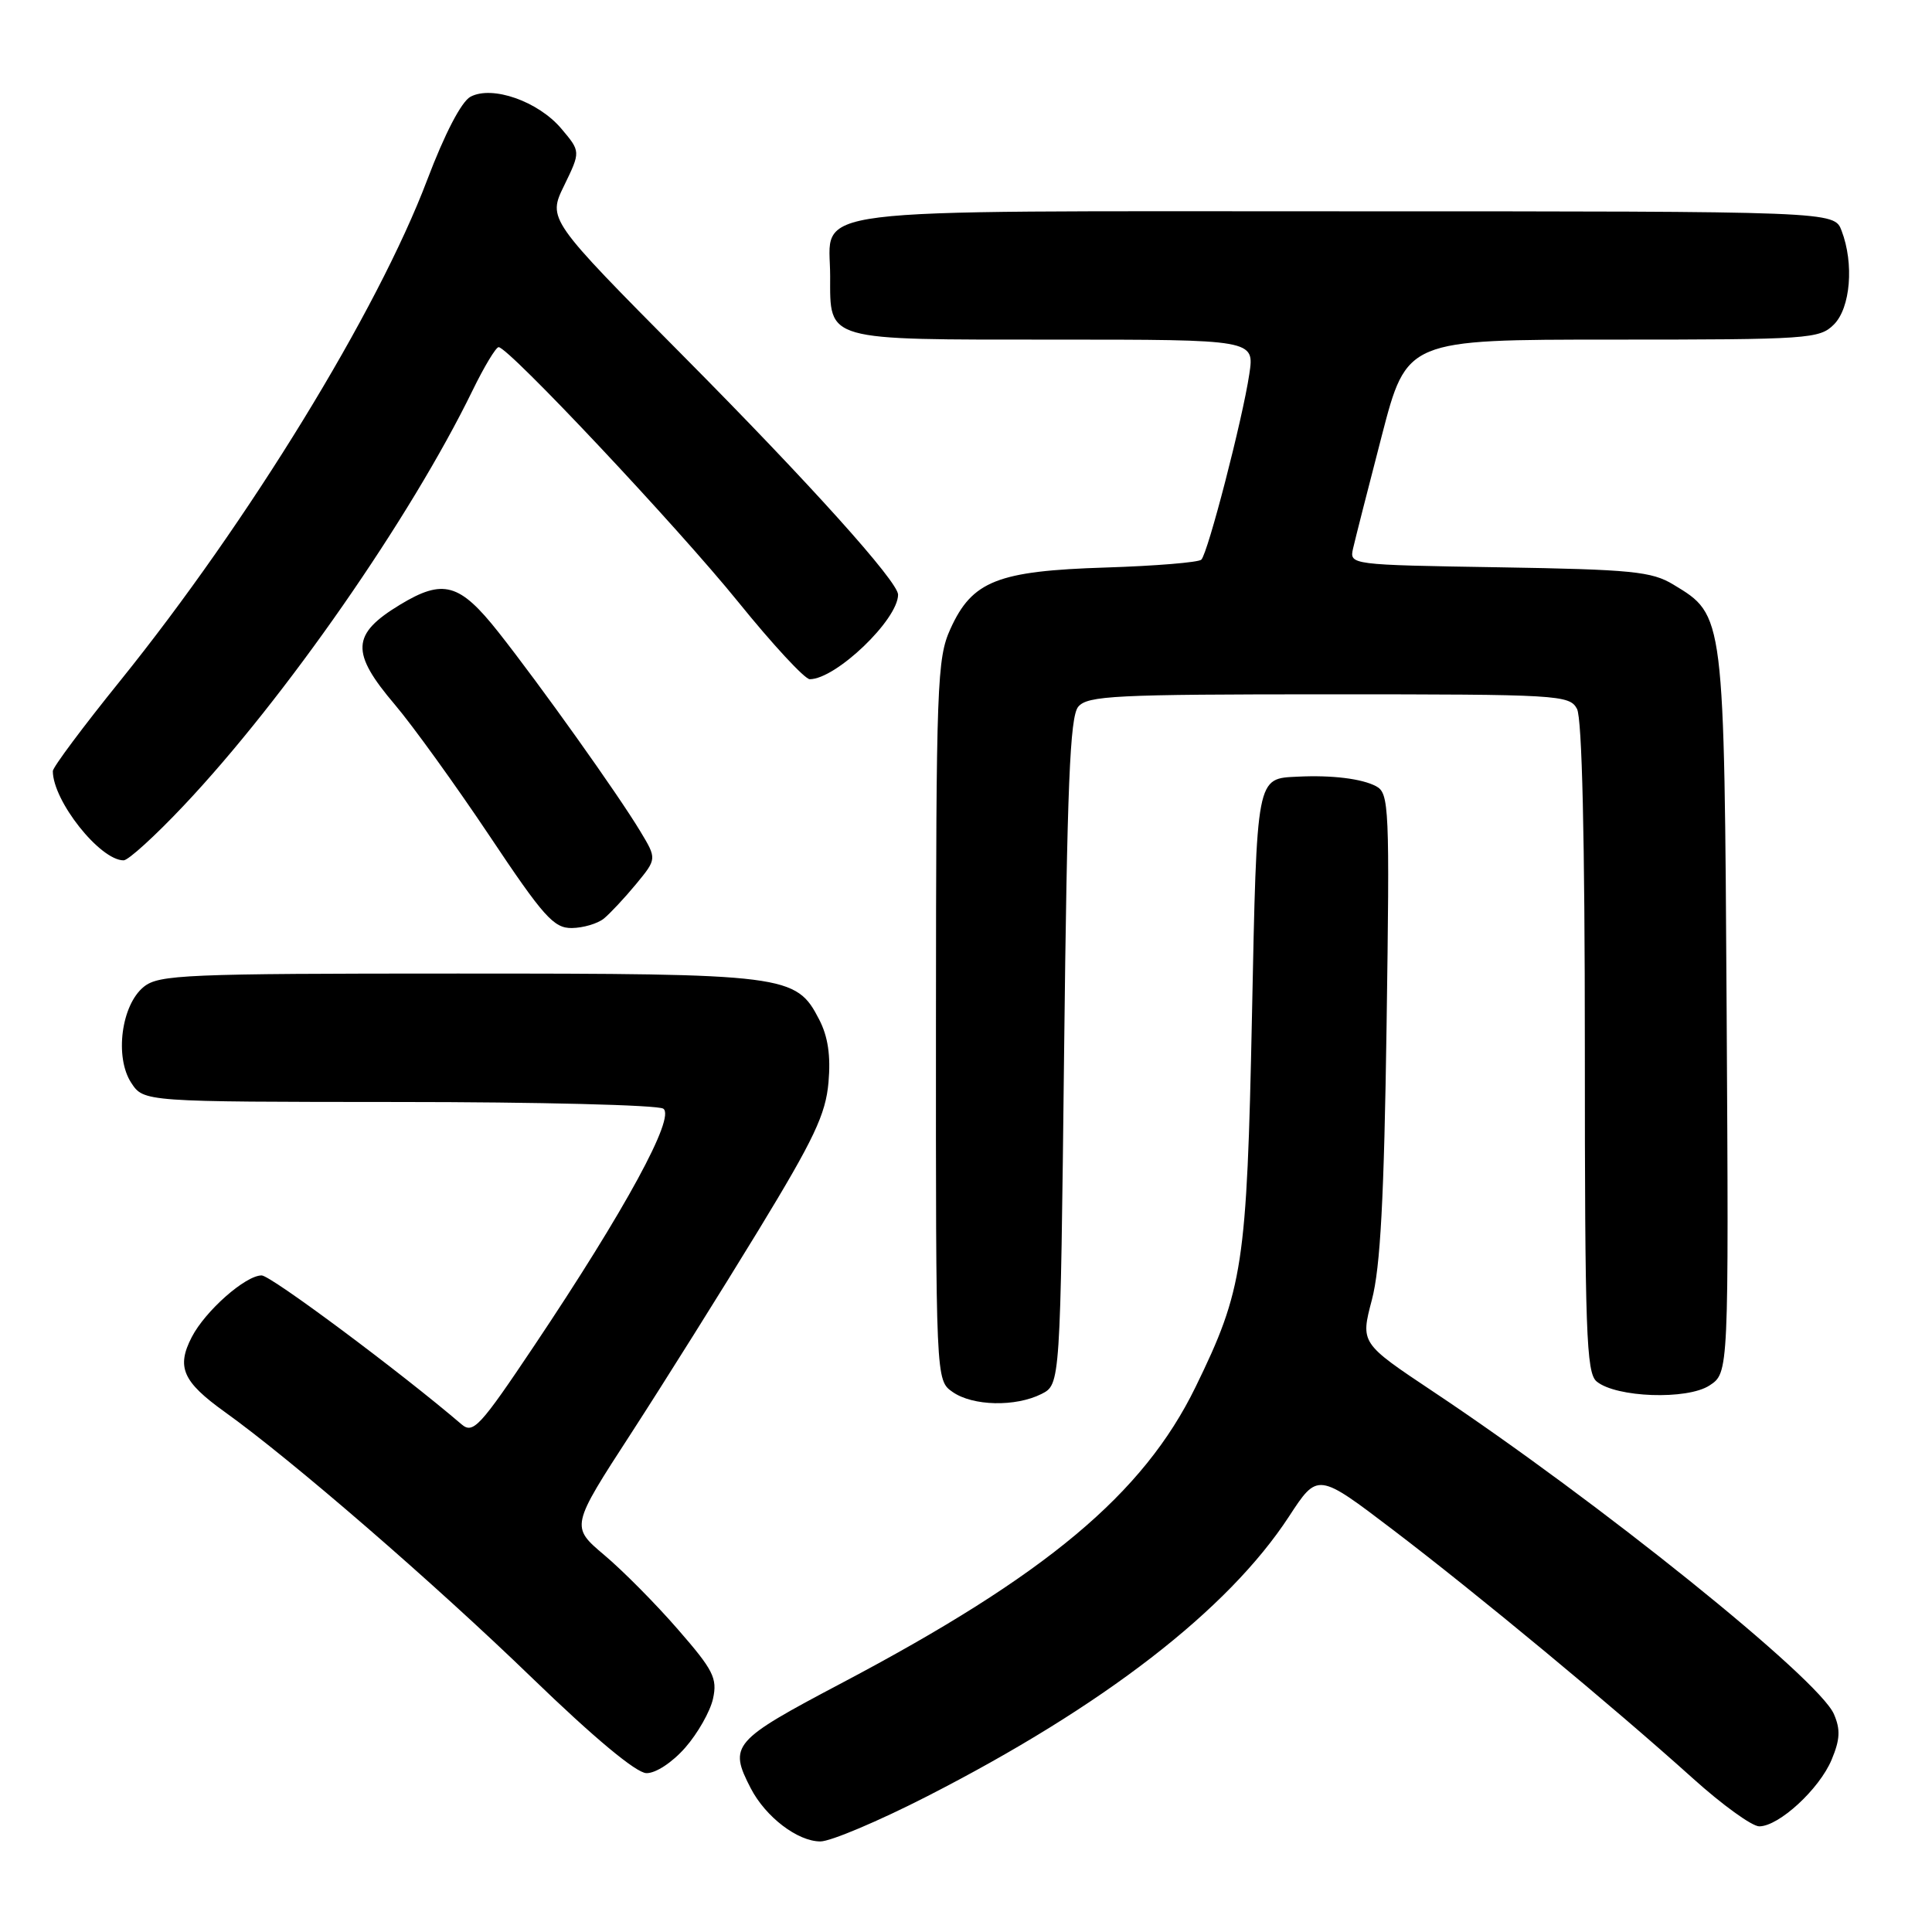 <?xml version="1.0" encoding="UTF-8" standalone="no"?>
<!DOCTYPE svg PUBLIC "-//W3C//DTD SVG 1.1//EN" "http://www.w3.org/Graphics/SVG/1.1/DTD/svg11.dtd" >
<svg xmlns="http://www.w3.org/2000/svg" xmlns:xlink="http://www.w3.org/1999/xlink" version="1.1" viewBox="0 0 256 256">
 <g >
 <path fill="currentColor"
d=" M 122.83 238.03 C 146.21 226.08 162.71 213.33 170.80 200.94 C 174.60 195.12 174.60 195.12 184.55 202.69 C 195.77 211.23 213.73 226.12 224.30 235.63 C 228.19 239.14 232.15 242.00 233.11 242.00 C 235.71 242.00 241.08 237.06 242.70 233.17 C 243.82 230.49 243.89 229.17 243.00 227.12 C 240.96 222.43 211.84 199.00 189.88 184.38 C 180.27 177.97 180.27 177.97 181.78 172.24 C 182.91 167.94 183.40 158.79 183.73 135.83 C 184.15 106.85 184.07 105.11 182.34 104.18 C 180.46 103.18 176.49 102.69 172.00 102.91 C 166.43 103.18 166.55 102.55 165.89 134.71 C 165.21 167.65 164.72 170.87 158.41 183.80 C 151.49 197.96 138.64 208.71 111.50 223.03 C 97.03 230.67 96.53 231.25 99.48 236.96 C 101.45 240.76 105.69 244.00 108.71 244.00 C 110.05 244.00 116.40 241.32 122.83 238.03 Z  M 90.80 231.57 C 92.45 229.69 94.11 226.77 94.48 225.08 C 95.07 222.38 94.53 221.30 89.85 215.93 C 86.94 212.57 82.54 208.13 80.08 206.06 C 75.61 202.28 75.61 202.28 83.65 189.89 C 88.06 183.08 95.65 170.97 100.51 163.00 C 107.87 150.91 109.41 147.66 109.78 143.41 C 110.09 139.89 109.71 137.33 108.54 135.08 C 105.48 129.15 104.28 129.00 60.64 129.00 C 24.50 129.00 21.04 129.15 19.05 130.76 C 16.07 133.17 15.17 140.09 17.39 143.48 C 19.05 146.00 19.05 146.00 52.77 146.02 C 71.32 146.02 87.12 146.42 87.88 146.90 C 89.56 147.97 82.86 160.29 70.77 178.34 C 63.60 189.05 62.69 190.03 61.17 188.74 C 53.01 181.76 35.88 169.00 34.67 169.00 C 32.53 169.00 27.21 173.69 25.41 177.17 C 23.35 181.15 24.21 183.09 29.77 187.08 C 38.68 193.46 57.50 209.75 70.50 222.33 C 78.71 230.27 84.29 234.92 85.65 234.95 C 86.88 234.98 89.07 233.54 90.80 231.57 Z  M 138.00 184.71 C 140.50 183.44 140.50 183.44 141.00 139.37 C 141.40 104.05 141.77 94.98 142.87 93.65 C 144.10 92.18 147.70 92.00 176.09 92.00 C 206.55 92.00 207.97 92.08 208.96 93.93 C 209.63 95.18 210.00 111.12 210.00 138.81 C 210.00 176.51 210.19 181.91 211.56 183.05 C 214.14 185.19 223.56 185.52 226.52 183.58 C 229.07 181.91 229.07 181.91 228.79 134.20 C 228.47 81.19 228.51 81.56 221.73 77.46 C 218.87 75.72 216.23 75.46 198.65 75.17 C 178.86 74.85 178.80 74.84 179.29 72.67 C 179.56 71.48 181.27 64.76 183.09 57.75 C 186.40 45.00 186.40 45.00 213.70 45.00 C 239.67 45.00 241.10 44.90 243.00 43.00 C 245.20 40.80 245.69 34.94 244.02 30.57 C 243.05 28.00 243.05 28.00 178.35 28.00 C 104.54 28.00 110.00 27.31 110.00 36.58 C 110.00 45.25 109.13 45.00 139.68 45.00 C 166.23 45.00 166.23 45.00 165.54 49.57 C 164.65 55.54 160.05 73.31 159.18 74.16 C 158.80 74.52 153.10 74.99 146.50 75.20 C 132.18 75.65 128.82 76.97 125.94 83.32 C 124.16 87.24 124.04 90.50 124.02 135.19 C 124.00 182.89 124.00 182.89 126.22 184.44 C 128.90 186.32 134.56 186.44 138.00 184.71 Z  M 80.01 121.72 C 80.83 121.05 82.76 118.99 84.28 117.15 C 87.04 113.80 87.04 113.80 84.84 110.15 C 81.86 105.20 71.59 90.79 66.04 83.76 C 60.90 77.26 58.73 76.66 53.00 80.13 C 46.55 84.04 46.43 86.44 52.34 93.39 C 54.72 96.20 60.35 104.01 64.86 110.75 C 72.02 121.48 73.38 123.00 75.77 122.97 C 77.27 122.95 79.18 122.39 80.01 121.72 Z  M 24.34 106.75 C 37.71 92.60 54.37 68.65 62.61 51.75 C 64.15 48.59 65.71 46.00 66.07 46.00 C 67.38 46.00 89.74 69.78 97.81 79.75 C 102.37 85.39 106.64 90.00 107.30 90.00 C 110.76 89.99 118.98 82.12 119.00 78.80 C 119.01 77.08 107.28 64.04 90.65 47.28 C 72.57 29.05 72.57 29.05 74.76 24.57 C 76.94 20.08 76.94 20.08 74.39 17.06 C 71.34 13.43 65.22 11.28 62.34 12.82 C 61.14 13.46 58.93 17.71 56.61 23.83 C 50.03 41.22 32.93 69.12 15.94 90.19 C 11.02 96.28 7.00 101.67 7.00 102.17 C 7.00 106.12 13.25 114.00 16.38 114.00 C 17.00 114.00 20.58 110.74 24.34 106.75 Z "/>
</g>
</svg>